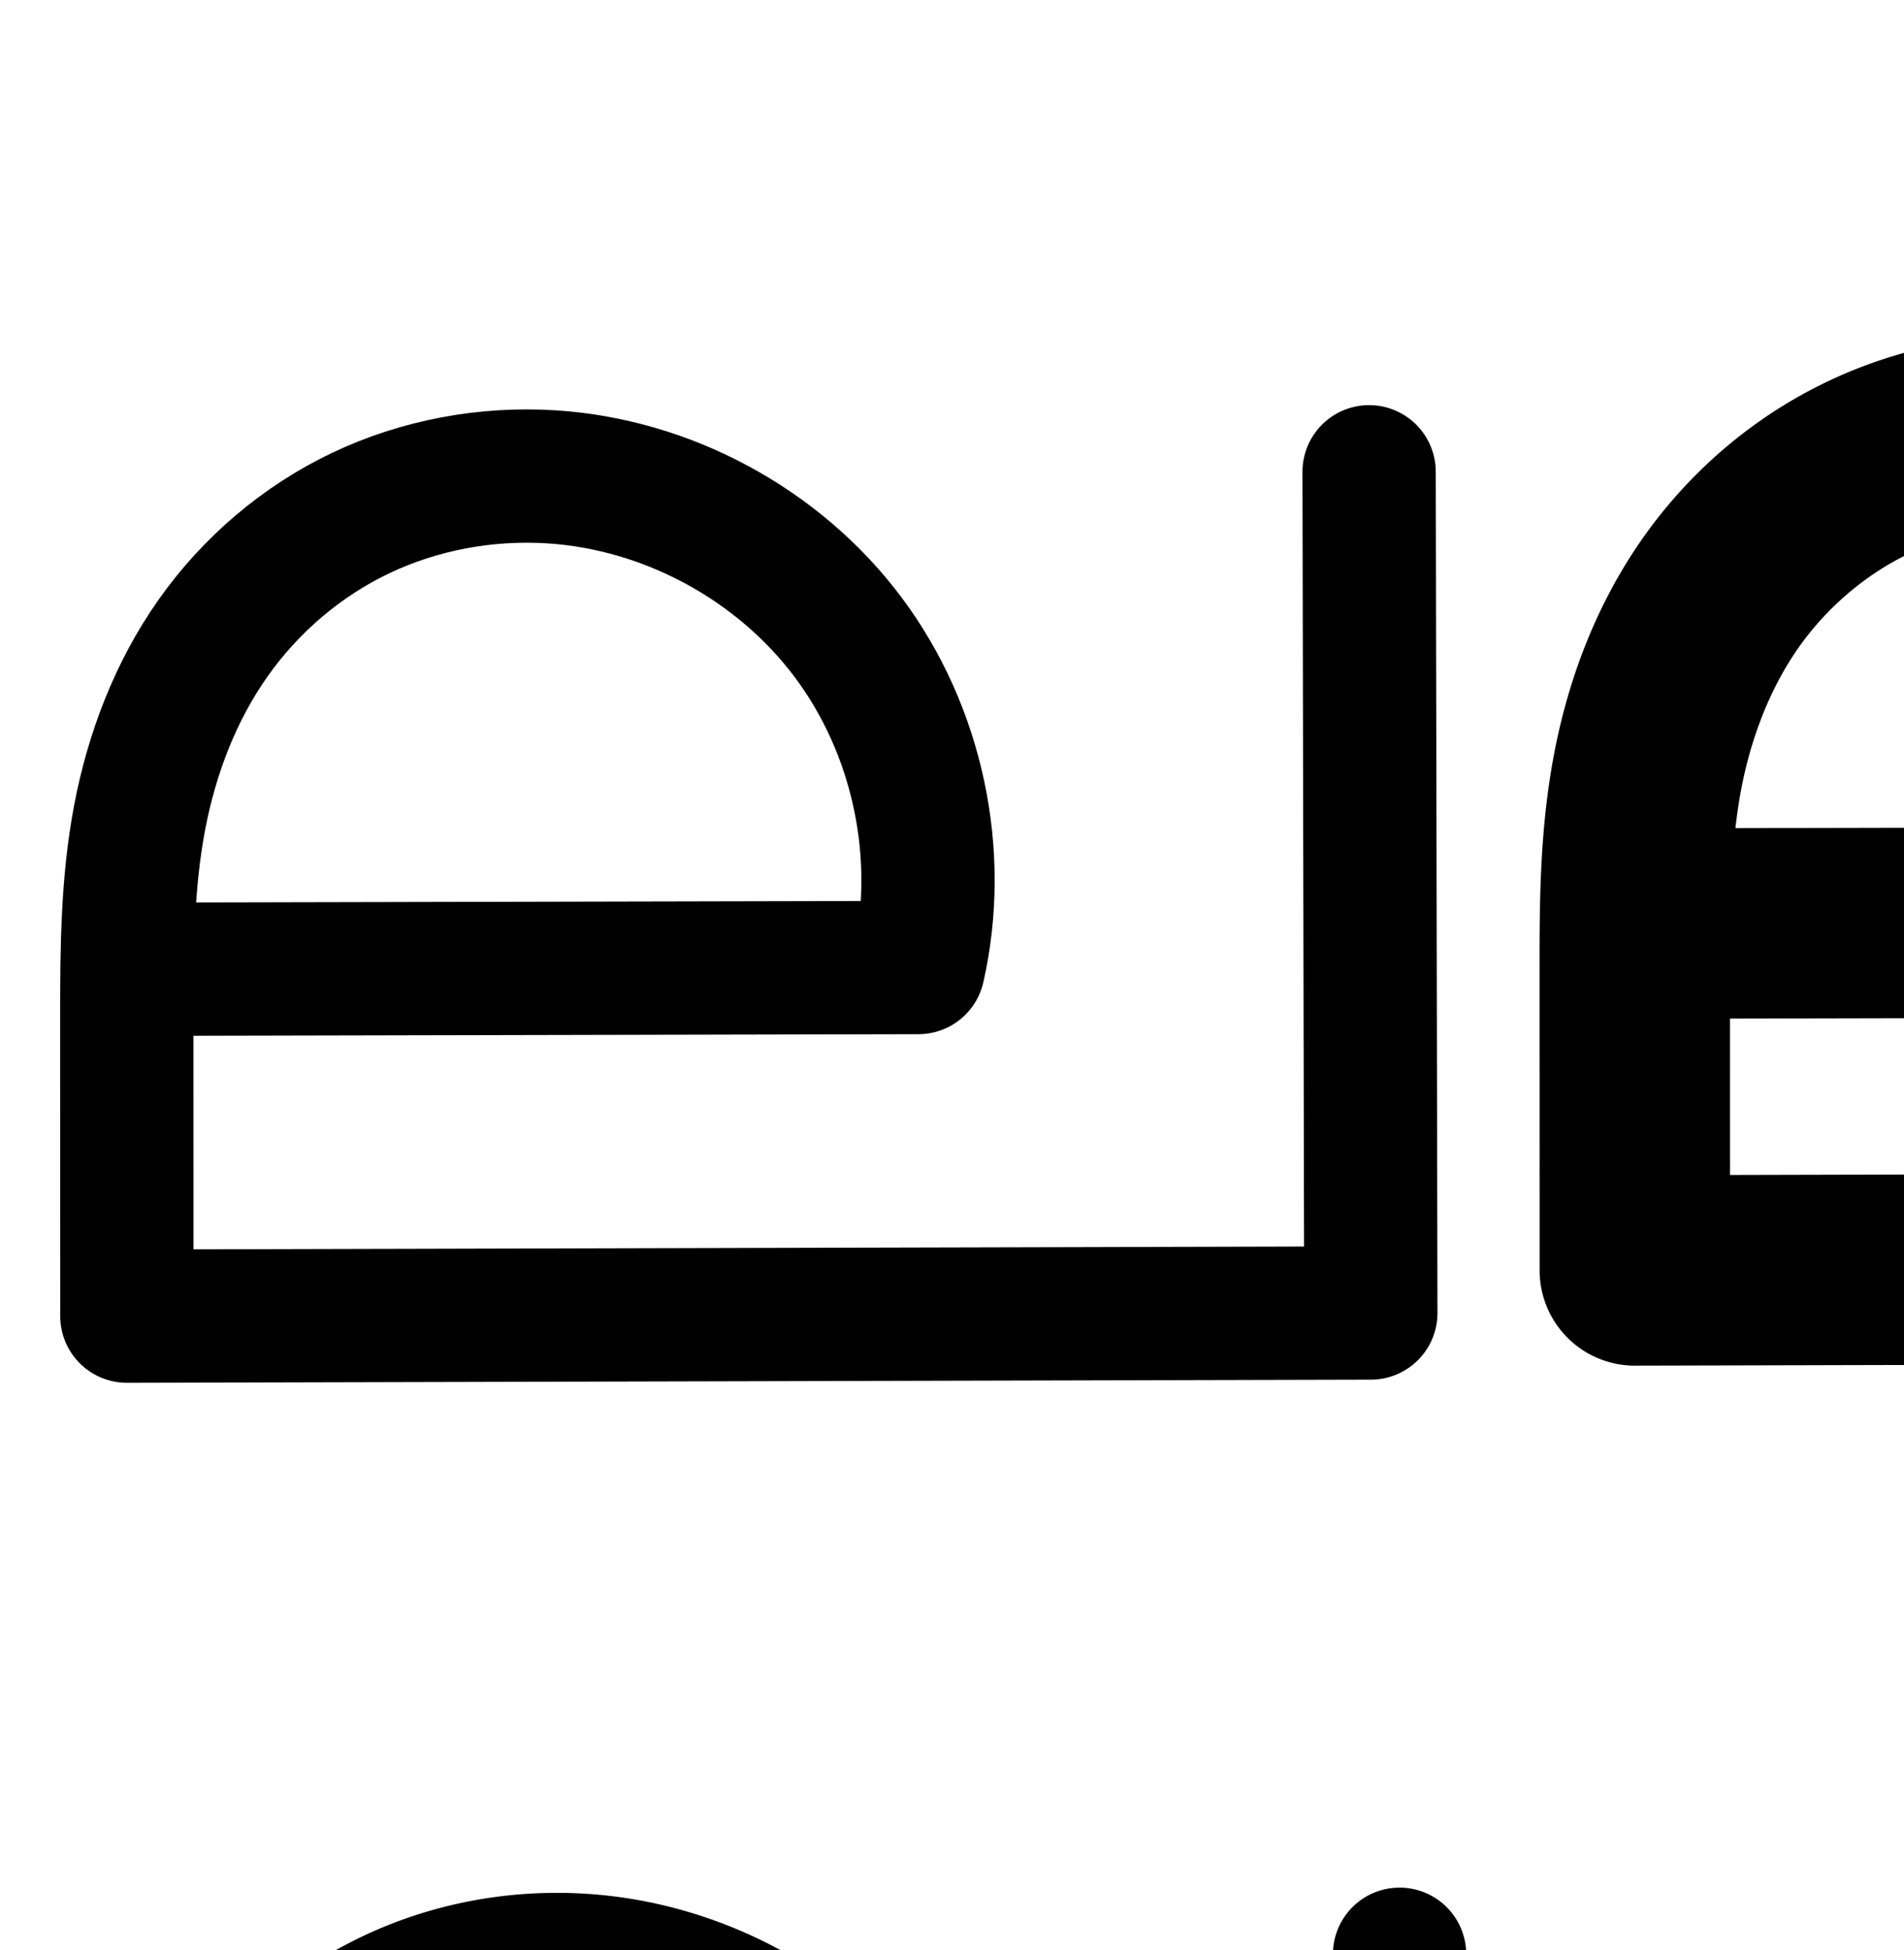<?xml version="1.0" encoding="UTF-8" standalone="no"?>
<!-- Created with Inkscape (http://www.inkscape.org/) -->

<svg
   xmlns:dc="http://purl.org/dc/elements/1.1/"
   xmlns:cc="http://creativecommons.org/ns#"
   xmlns:rdf="http://www.w3.org/1999/02/22-rdf-syntax-ns#"
   xmlns:svg="http://www.w3.org/2000/svg"
   xmlns="http://www.w3.org/2000/svg"
   xmlns:sodipodi="http://sodipodi.sourceforge.net/DTD/sodipodi-0.dtd"
   xmlns:inkscape="http://www.inkscape.org/namespaces/inkscape"
   width="2000"
   height="2048"
   id="svg2992"
   version="1.1"
   inkscape:version="0.91 r13725"
   sodipodi:docname="ല.svg">
  <defs
     id="defs5498">
    <inkscape:path-effect
       effect="spiro"
       id="path-effect4316"
       is_visible="true" />
    <inkscape:path-effect
       effect="spiro"
       id="path-effect4316-5"
       is_visible="true" />
    <inkscape:path-effect
       effect="spiro"
       id="path-effect4316-5-9"
       is_visible="true" />
    <inkscape:path-effect
       effect="spiro"
       id="path-effect4316-5-3"
       is_visible="true" />
    <inkscape:path-effect
       effect="spiro"
       id="path-effect4316-5-6"
       is_visible="true" />
    <inkscape:path-effect
       effect="spiro"
       id="path-effect4316-5-7"
       is_visible="true" />
    <inkscape:path-effect
       effect="spiro"
       id="path-effect4316-5-7-3"
       is_visible="true" />
    <inkscape:path-effect
       effect="spiro"
       id="path-effect4316-5-63"
       is_visible="true" />
    <inkscape:path-effect
       effect="spiro"
       id="path-effect4316-5-2"
       is_visible="true" />
    <inkscape:path-effect
       effect="spiro"
       id="path-effect4316-5-1"
       is_visible="true" />
    <inkscape:path-effect
       effect="spiro"
       id="path-effect4316-5-1-2"
       is_visible="true" />
    <inkscape:path-effect
       effect="spiro"
       id="path-effect4316-5-1-4"
       is_visible="true" />
    <inkscape:path-effect
       effect="spiro"
       id="path-effect4316-5-8"
       is_visible="true" />
  </defs>
  <sodipodi:namedview
     inkscape:window-height="871"
     inkscape:window-width="1600"
     inkscape:pageshadow="2"
     inkscape:pageopacity="0.0"
     borderopacity="1.0"
     bordercolor="#666666"
     pagecolor="#ffffff"
     id="base"
     showgrid="true"
     showguides="true"
     inkscape:guide-bbox="true"
     inkscape:zoom="0.25"
     inkscape:cx="877.44126"
     inkscape:cy="603.75289"
     inkscape:window-x="1600"
     inkscape:window-y="0"
     inkscape:current-layer="layer1"
     inkscape:window-maximized="1">
    <sodipodi:guide
       orientation="horizontal"
       position="0,600"
       id="guide5596" />
    <inkscape:grid
       type="xygrid"
       id="grid3769"
       empspacing="3"
       visible="true"
       enabled="true"
       snapvisiblegridlinesonly="true"
       spacingx="4px"
       units="px"
       dotted="true"
       spacingy="4px" />
    <sodipodi:guide
       orientation="0,1"
       position="-1040,1600"
       id="guide2985" />
  </sodipodi:namedview>
  <g
     inkscape:label="Layer 1"
     inkscape:groupmode="layer"
     id="layer1"
     transform="translate(0,1048)">
    <path
       style="fill:none;fill-rule:evenodd;stroke:#000000;stroke-width:140;stroke-linecap:round;stroke-linejoin:round;stroke-miterlimit:4;stroke-dasharray:none;stroke-opacity:1"
       d="m 167.058,-30.092 797.596,-1.749 c 27.028,-118.897 -0.633,-249.097 -73.664,-346.737 -73.031,-97.64 -190.113,-160.957 -311.802,-168.619 -68.442,-4.31 -138.028,8.49 -199.983,37.892 -61.955,29.402 -115.818,75.36 -155.359,131.391 -39.541,56.031 -64.505,121.584 -77.254,188.966 -12.749,67.382 -13.412,136.39 -13.397,204.968 l 0.067,318.259 1306.682,-3.278 -1.806,-883.506"
       id="path4314-5"
       inkscape:path-effect="#path-effect4316-5"
       inkscape:original-d="M 167.05804,-30.092083 964.65436,-31.84122 C 964.0157,-318.90709 793.68987,-544.24065 579.18854,-547.19758 339.73842,-550.49843 134.99234,-279.9513 133.19434,16.020391 l 0.0666,318.258719 1306.68246,-3.2782 -1.8062,-883.50604"
       inkscape:connector-curvature="0"
       sodipodi:nodetypes="ccasccc" />
    <path
       style="color:#000000;font-style:normal;font-variant:normal;font-weight:normal;font-stretch:normal;font-size:medium;line-height:normal;font-family:sans-serif;text-indent:0;text-align:start;text-decoration:none;text-decoration-line:none;text-decoration-style:solid;text-decoration-color:#000000;letter-spacing:normal;word-spacing:normal;text-transform:none;direction:ltr;block-progression:tb;writing-mode:lr-tb;baseline-shift:baseline;text-anchor:start;white-space:normal;clip-rule:nonzero;display:inline;overflow:visible;visibility:visible;opacity:1;isolation:auto;mix-blend-mode:normal;color-interpolation:sRGB;color-interpolation-filters:linearRGB;solid-color:#000000;solid-opacity:1;fill:#000000;fill-opacity:1;fill-rule:evenodd;stroke:none;stroke-width:140;stroke-linecap:round;stroke-linejoin:round;stroke-miterlimit:4;stroke-dasharray:none;stroke-dashoffset:0;stroke-opacity:1;color-rendering:auto;image-rendering:auto;shape-rendering:auto;text-rendering:auto;enable-background:accumulate"
       d="m 1468.938,934.508 a 70.007,70.007 0 0 0 -68.801,71.131 l 1.664,813.537 -1166.553,2.928 -0.047,-224.273 761.607,-1.672 a 70.007,70.007 0 0 0 68.104,-54.482 c 31.765,-139.735 -0.037,-289.43 -85.867,-404.182 C 893.215,1022.742 758.605,949.947 615.588,940.941 c -80.088,-5.043 -161.207,9.782 -234.395,44.514 -73.284,34.778 -136.13,88.504 -182.541,154.27 -46.368,65.705 -74.529,140.68 -88.84,216.315 -14.29,75.525 -14.632,148.958 -14.617,217.996 l 0.066,318.258 a 70.007,70.007 0 0 0 70.176,69.986 L 1472.119,1959 a 70.007,70.007 0 0 0 69.824,-70.143 l -1.807,-883.506 a 70.007,70.007 0 0 0 -71.199,-70.844 z M 585.449,1079.994 c 7.122,7e-4 14.24,0.223 21.34,0.67 100.363,6.32 199.915,60.156 260.146,140.684 49.308,65.923 73.967,152.066 69.076,234.943 l -697.863,1.531 c 1.792,-26.058 4.611,-51.381 9.223,-75.756 11.188,-59.13 32.954,-115.264 65.668,-161.621 32.671,-46.296 77.551,-84.486 128.178,-108.512 l 0,0 c 44.383,-21.062 94.378,-31.946 144.232,-31.941 z"
       id="path4314-5-7"
       inkscape:connector-curvature="0" />
    <path
       style="fill:none;fill-rule:evenodd;stroke:#000000;stroke-width:70;stroke-linecap:round;stroke-linejoin:round;stroke-miterlimit:4;stroke-dasharray:none;stroke-opacity:1"
       d="m -3563.842,-19.224 839.813,-1.844 c 28.733,-125.284 -0.263,-262.609 -77.19,-365.584 -76.928,-102.975 -200.39,-169.728 -328.678,-177.709 -72.11,-4.486 -145.41,9.071 -210.653,40.109 -65.243,31.038 -121.944,79.508 -163.559,138.568 -41.616,59.06 -67.881,128.133 -81.294,199.126 -13.413,70.993 -14.109,143.695 -14.094,215.944 l 0.07,335.511 1375.845,0.544 -1.902,-935.398"
       id="path4314-5-1"
       inkscape:path-effect="#path-effect4316-5-1"
       inkscape:original-d="m -3563.8422,-19.223598 839.8128,-1.843955 c -0.6725,-302.626787 -180.0135,-540.174957 -405.8684,-543.292167 -252.1241,-3.47978 -467.7073,281.73284 -469.6005,593.748201 l 0.07,335.510519 c 458.6149,70.71283 917.2299,88.55992 1375.8447,0.5441 l -1.9018,-935.39808"
       inkscape:connector-curvature="0"
       sodipodi:nodetypes="ccasccc" />
    <path
       style="color:#000000;font-style:normal;font-variant:normal;font-weight:normal;font-stretch:normal;font-size:medium;line-height:normal;font-family:sans-serif;text-indent:0;text-align:start;text-decoration:none;text-decoration-line:none;text-decoration-style:solid;text-decoration-color:#000000;letter-spacing:normal;word-spacing:normal;text-transform:none;direction:ltr;block-progression:tb;writing-mode:lr-tb;baseline-shift:baseline;text-anchor:start;white-space:normal;clip-rule:nonzero;display:inline;overflow:visible;visibility:visible;opacity:1;isolation:auto;mix-blend-mode:normal;color-interpolation:sRGB;color-interpolation-filters:linearRGB;solid-color:#000000;solid-opacity:1;fill:#000000;fill-opacity:1;fill-rule:evenodd;stroke:none;stroke-width:70;stroke-linecap:round;stroke-linejoin:round;stroke-miterlimit:4;stroke-dasharray:none;stroke-dashoffset:0;stroke-opacity:1;color-rendering:auto;image-rendering:auto;shape-rendering:auto;text-rendering:auto;enable-background:accumulate"
       d="m -2530.143,970.357 a 35.004,35.004 0 0 0 -34.4,35.564 l 1.83,900.312 -1305.779,-0.518 -0.062,-300.531 c -9e-4,-4.565 0.073,-9.063 0.082,-13.615 a 35.004,35.004 0 0 0 0.65,0.012 l 839.812,-1.846 a 35.004,35.004 0 0 0 34.037,-27.176 c 31.125,-135.716 0.069,-282.804 -83.264,-394.353 -83.333,-111.549 -215.574,-183.05 -354.545,-191.695 -77.939,-4.849 -157.006,9.729 -227.861,43.437 -70.904,33.731 -132.09,86.088 -177.135,150.014 -45.023,63.896 -72.884,137.675 -87.076,212.789 -14.181,75.06 -14.716,149.97 -14.701,222.449 l 0.068,335.51 a 35.004,35.004 0 0 0 34.986,34.992 l 1375.846,0.545 a 35.004,35.004 0 0 0 35.014,-35.07 l -1.902,-935.398 a 35.004,35.004 0 0 0 -35.6,-35.422 z m -930.881,75.254 c 8.306,-0 16.609,0.25 24.895,0.766 117.606,7.316 232.29,69.324 302.812,163.725 65.02,87.036 92.873,202.238 76.197,309.701 l -810.375,1.777 c 1.421,-42.956 4.721,-85.063 12.424,-125.834 12.635,-66.873 37.305,-131.238 75.514,-185.463 38.187,-54.194 90.402,-98.778 149.984,-127.123 52.176,-24.822 110.404,-37.523 168.549,-37.549 z"
       id="path4314-5-1-4"
       inkscape:connector-curvature="0" />
    <path
       style="color:#000000;font-style:normal;font-variant:normal;font-weight:normal;font-stretch:normal;font-size:medium;line-height:normal;font-family:sans-serif;text-indent:0;text-align:start;text-decoration:none;text-decoration-line:none;text-decoration-style:solid;text-decoration-color:#000000;letter-spacing:normal;word-spacing:normal;text-transform:none;direction:ltr;block-progression:tb;writing-mode:lr-tb;baseline-shift:baseline;text-anchor:start;white-space:normal;clip-rule:nonzero;display:inline;overflow:visible;visibility:visible;opacity:1;isolation:auto;mix-blend-mode:normal;color-interpolation:sRGB;color-interpolation-filters:linearRGB;solid-color:#000000;solid-opacity:1;fill:#000000;fill-opacity:1;fill-rule:evenodd;stroke:none;stroke-width:200;stroke-linecap:round;stroke-linejoin:round;stroke-miterlimit:4;stroke-dasharray:none;stroke-dashoffset:0;stroke-opacity:1;color-rendering:auto;image-rendering:auto;shape-rendering:auto;text-rendering:auto;enable-background:accumulate"
       d="m 3020.424,-701.914 a 100.01,100.01 0 0 0 -98.285,101.613 l 1.601,783.553 -1106.5,2.775 -0.035,-164.264 731.668,-1.605 a 100.01,100.01 0 0 0 97.293,-77.832 c 33.794,-148.665 0.218,-306.715 -91.098,-428.801 C 2463.753,-608.56 2321.629,-685.419 2169.473,-695 c -85.079,-5.357 -171.14,10.335 -249.141,47.352 -78.14,37.082 -144.834,94.138 -194.189,164.076 -49.293,69.851 -78.829,148.862 -93.809,228.033 -14.95,79.015 -15.155,154.344 -15.141,223.58 l 0.068,318.26 a 100.01,100.01 0 0 0 100.25,99.979 L 3024.195,383 a 100.01,100.01 0 0 0 99.748,-100.203 l -1.807,-883.506 a 100.01,100.01 0 0 0 -101.713,-101.205 z m -882.992,205.91 c 6.5,-0.001 12.997,0.202 19.473,0.609 91.223,5.744 183.262,55.517 238.008,128.711 39.303,52.547 61.482,120.118 63.436,187.039 l -635.4,1.395 c 1.539,-13.719 3.443,-27.12 5.9,-40.107 10.519,-55.593 30.913,-107.687 60.701,-149.898 29.727,-42.124 70.758,-76.986 116.529,-98.707 40.171,-19.064 85.855,-29.032 131.353,-29.041 z"
       id="path4314-5-9"
       inkscape:connector-curvature="0" />
  </g>
</svg>
